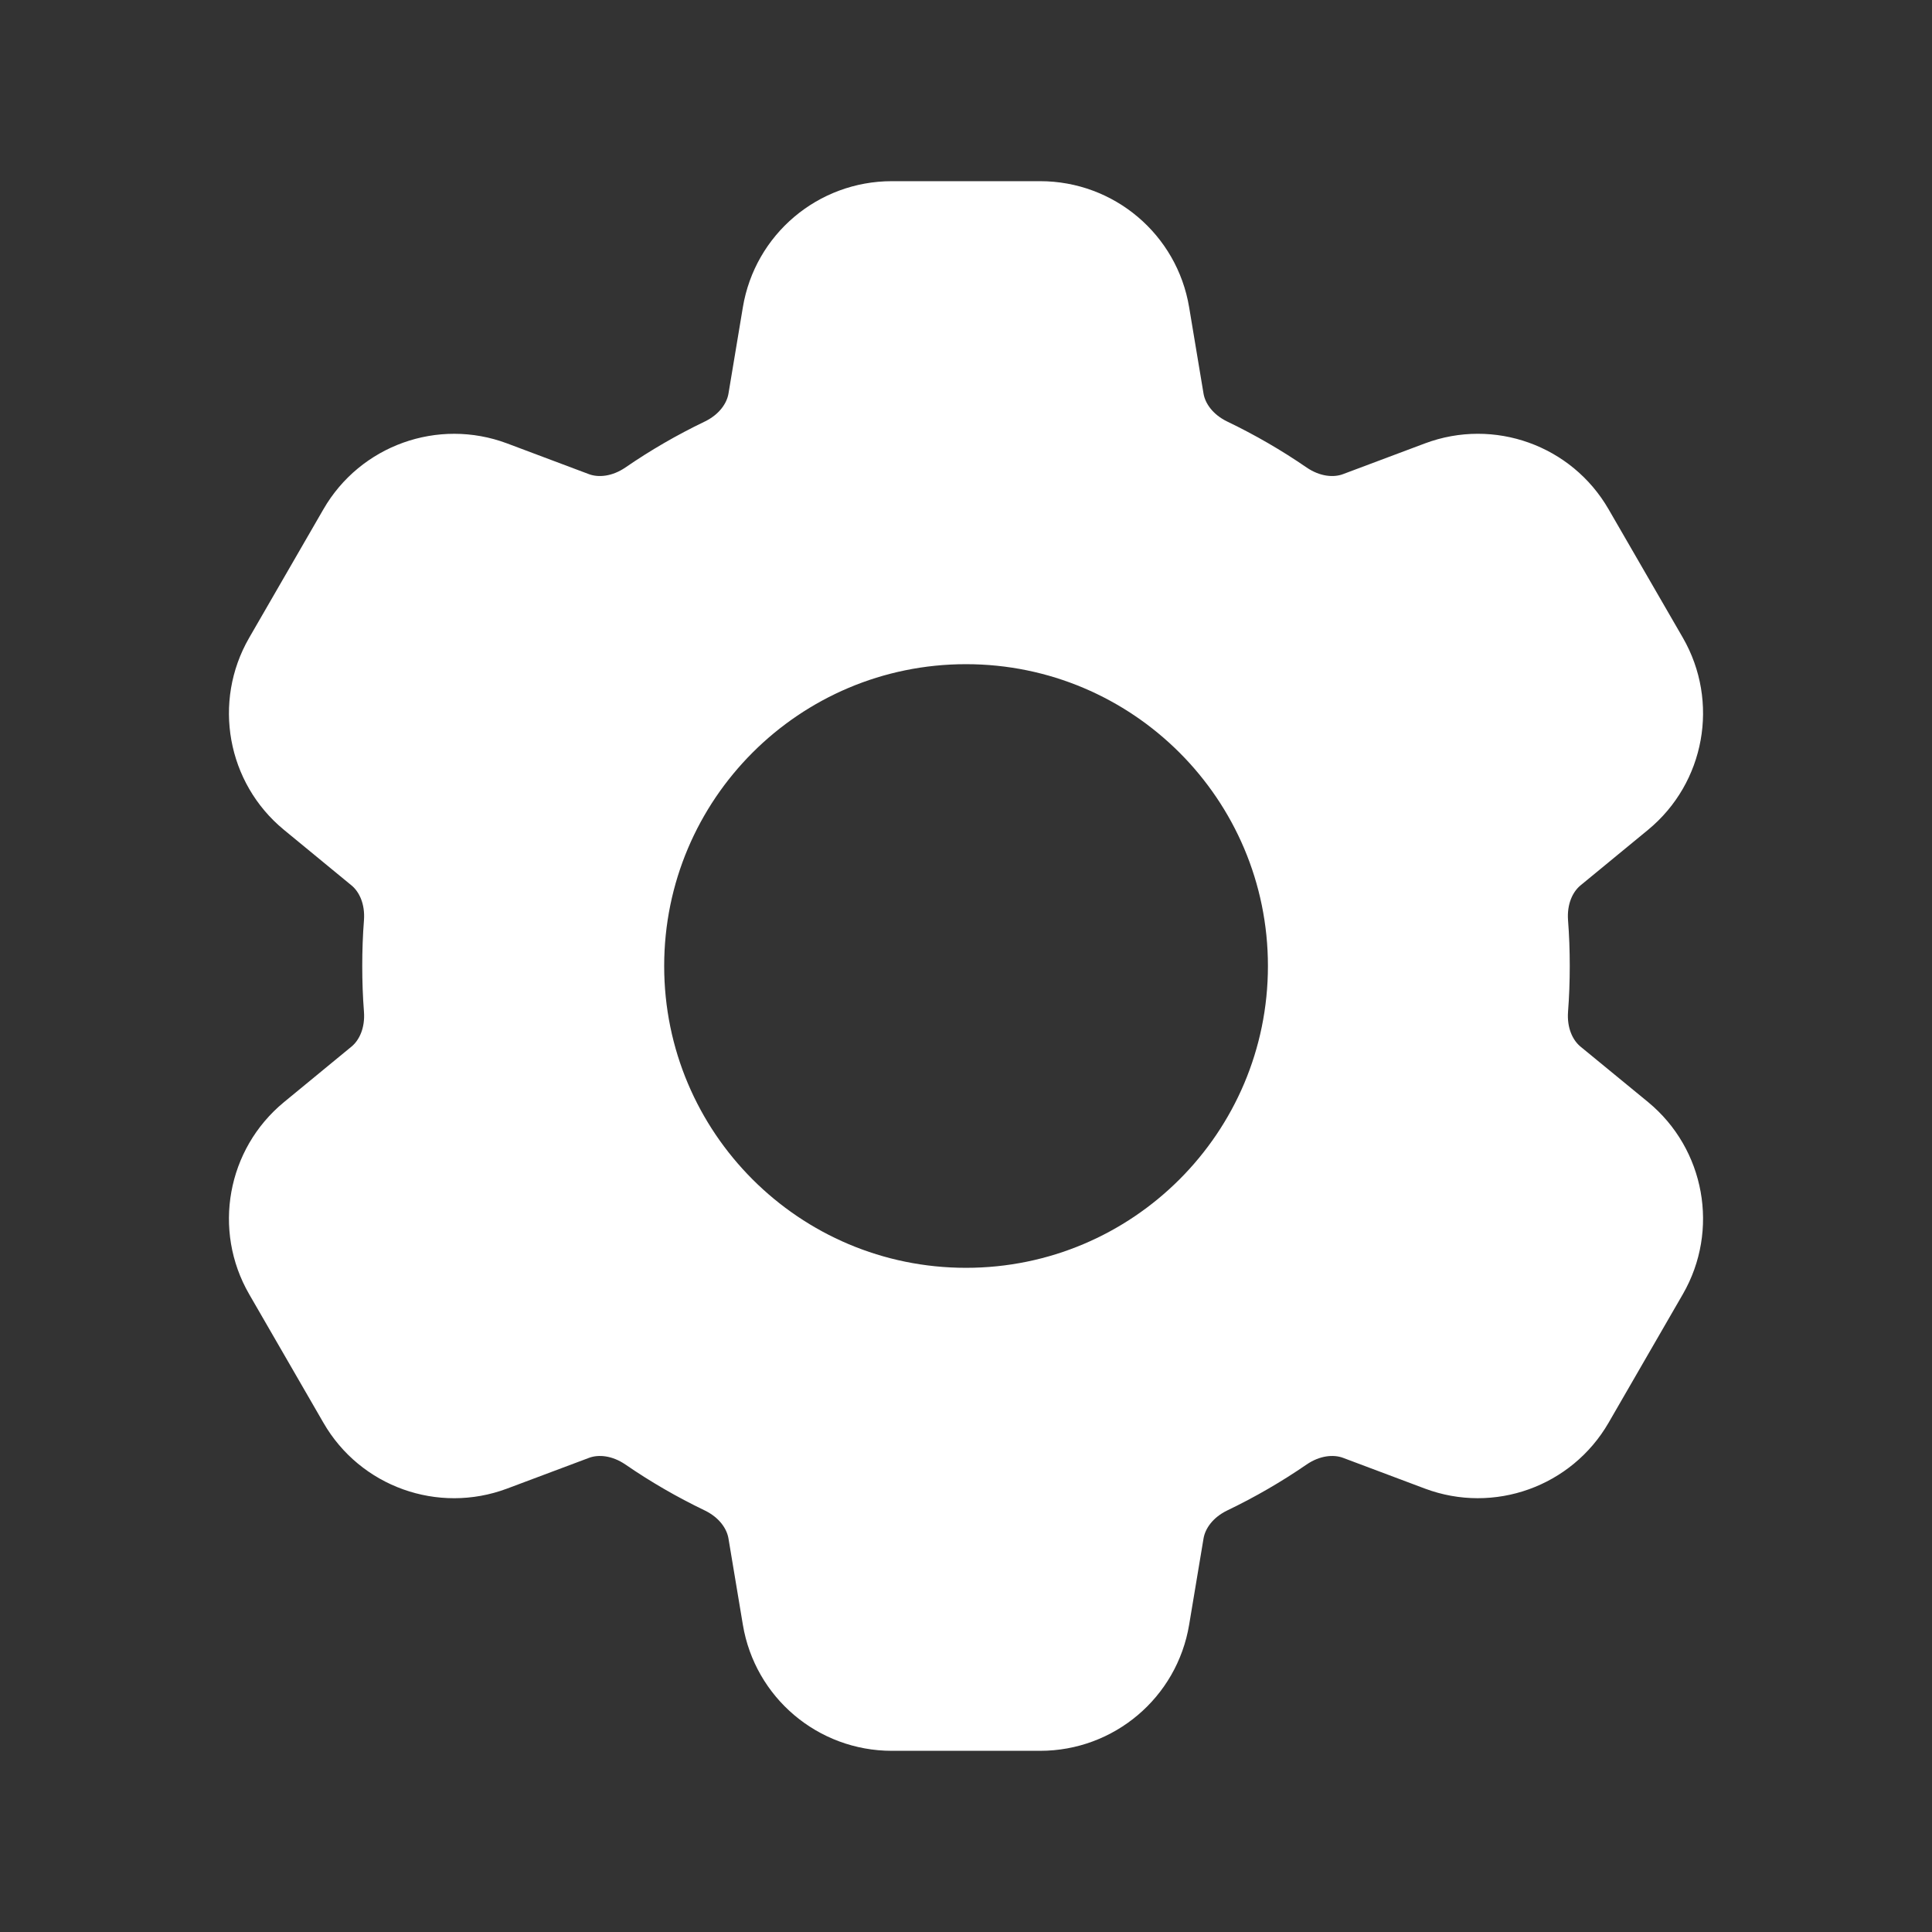 <svg width="18" height="18" viewBox="0 0 18 18" fill="none" xmlns="http://www.w3.org/2000/svg">
<rect x="0" y="0" width="18" height="18" fill="#333333" stroke="none"/>
<path fill-rule="evenodd" clip-rule="evenodd" d="M8.309 1.688C7.621 1.688 7.034 2.184 6.921 2.863L6.787 3.667C6.772 3.757 6.702 3.862 6.565 3.928C6.307 4.052 6.06 4.195 5.826 4.356C5.701 4.441 5.575 4.45 5.488 4.418L4.724 4.131C4.08 3.89 3.356 4.15 3.013 4.745L2.321 5.943C1.978 6.538 2.115 7.295 2.645 7.731L3.276 8.25C3.347 8.309 3.402 8.422 3.391 8.573C3.38 8.714 3.375 8.856 3.375 9C3.375 9.144 3.38 9.286 3.391 9.427C3.402 9.578 3.347 9.691 3.276 9.75L2.645 10.269C2.115 10.706 1.978 11.462 2.321 12.057L3.013 13.255C3.356 13.851 4.08 14.11 4.724 13.869L5.489 13.582C5.575 13.55 5.701 13.559 5.826 13.644C6.06 13.805 6.307 13.948 6.565 14.072C6.702 14.138 6.772 14.243 6.787 14.334L6.921 15.137C7.034 15.816 7.621 16.312 8.309 16.312H9.691C10.379 16.312 10.966 15.816 11.079 15.137L11.213 14.334C11.228 14.243 11.298 14.138 11.435 14.072C11.693 13.948 11.94 13.805 12.174 13.644C12.299 13.559 12.425 13.55 12.512 13.582L13.276 13.869C13.92 14.11 14.643 13.85 14.987 13.255L15.679 12.057C16.022 11.462 15.885 10.705 15.355 10.268L14.724 9.75C14.653 9.691 14.598 9.578 14.609 9.427C14.62 9.286 14.625 9.144 14.625 9C14.625 8.856 14.62 8.714 14.609 8.573C14.598 8.422 14.653 8.309 14.724 8.25L15.355 7.731C15.885 7.294 16.022 6.538 15.679 5.942L14.987 4.745C14.643 4.149 13.92 3.89 13.276 4.131L12.511 4.418C12.425 4.45 12.299 4.441 12.174 4.356C11.94 4.195 11.693 4.052 11.435 3.928C11.298 3.862 11.228 3.757 11.213 3.667L11.079 2.863C10.966 2.184 10.379 1.688 9.691 1.688H8.309ZM9 11.812C10.553 11.812 11.813 10.553 11.813 9C11.813 7.447 10.553 6.188 9 6.188C7.447 6.188 6.188 7.447 6.188 9C6.188 10.553 7.447 11.812 9 11.812Z" fill="white"/>
</svg>
